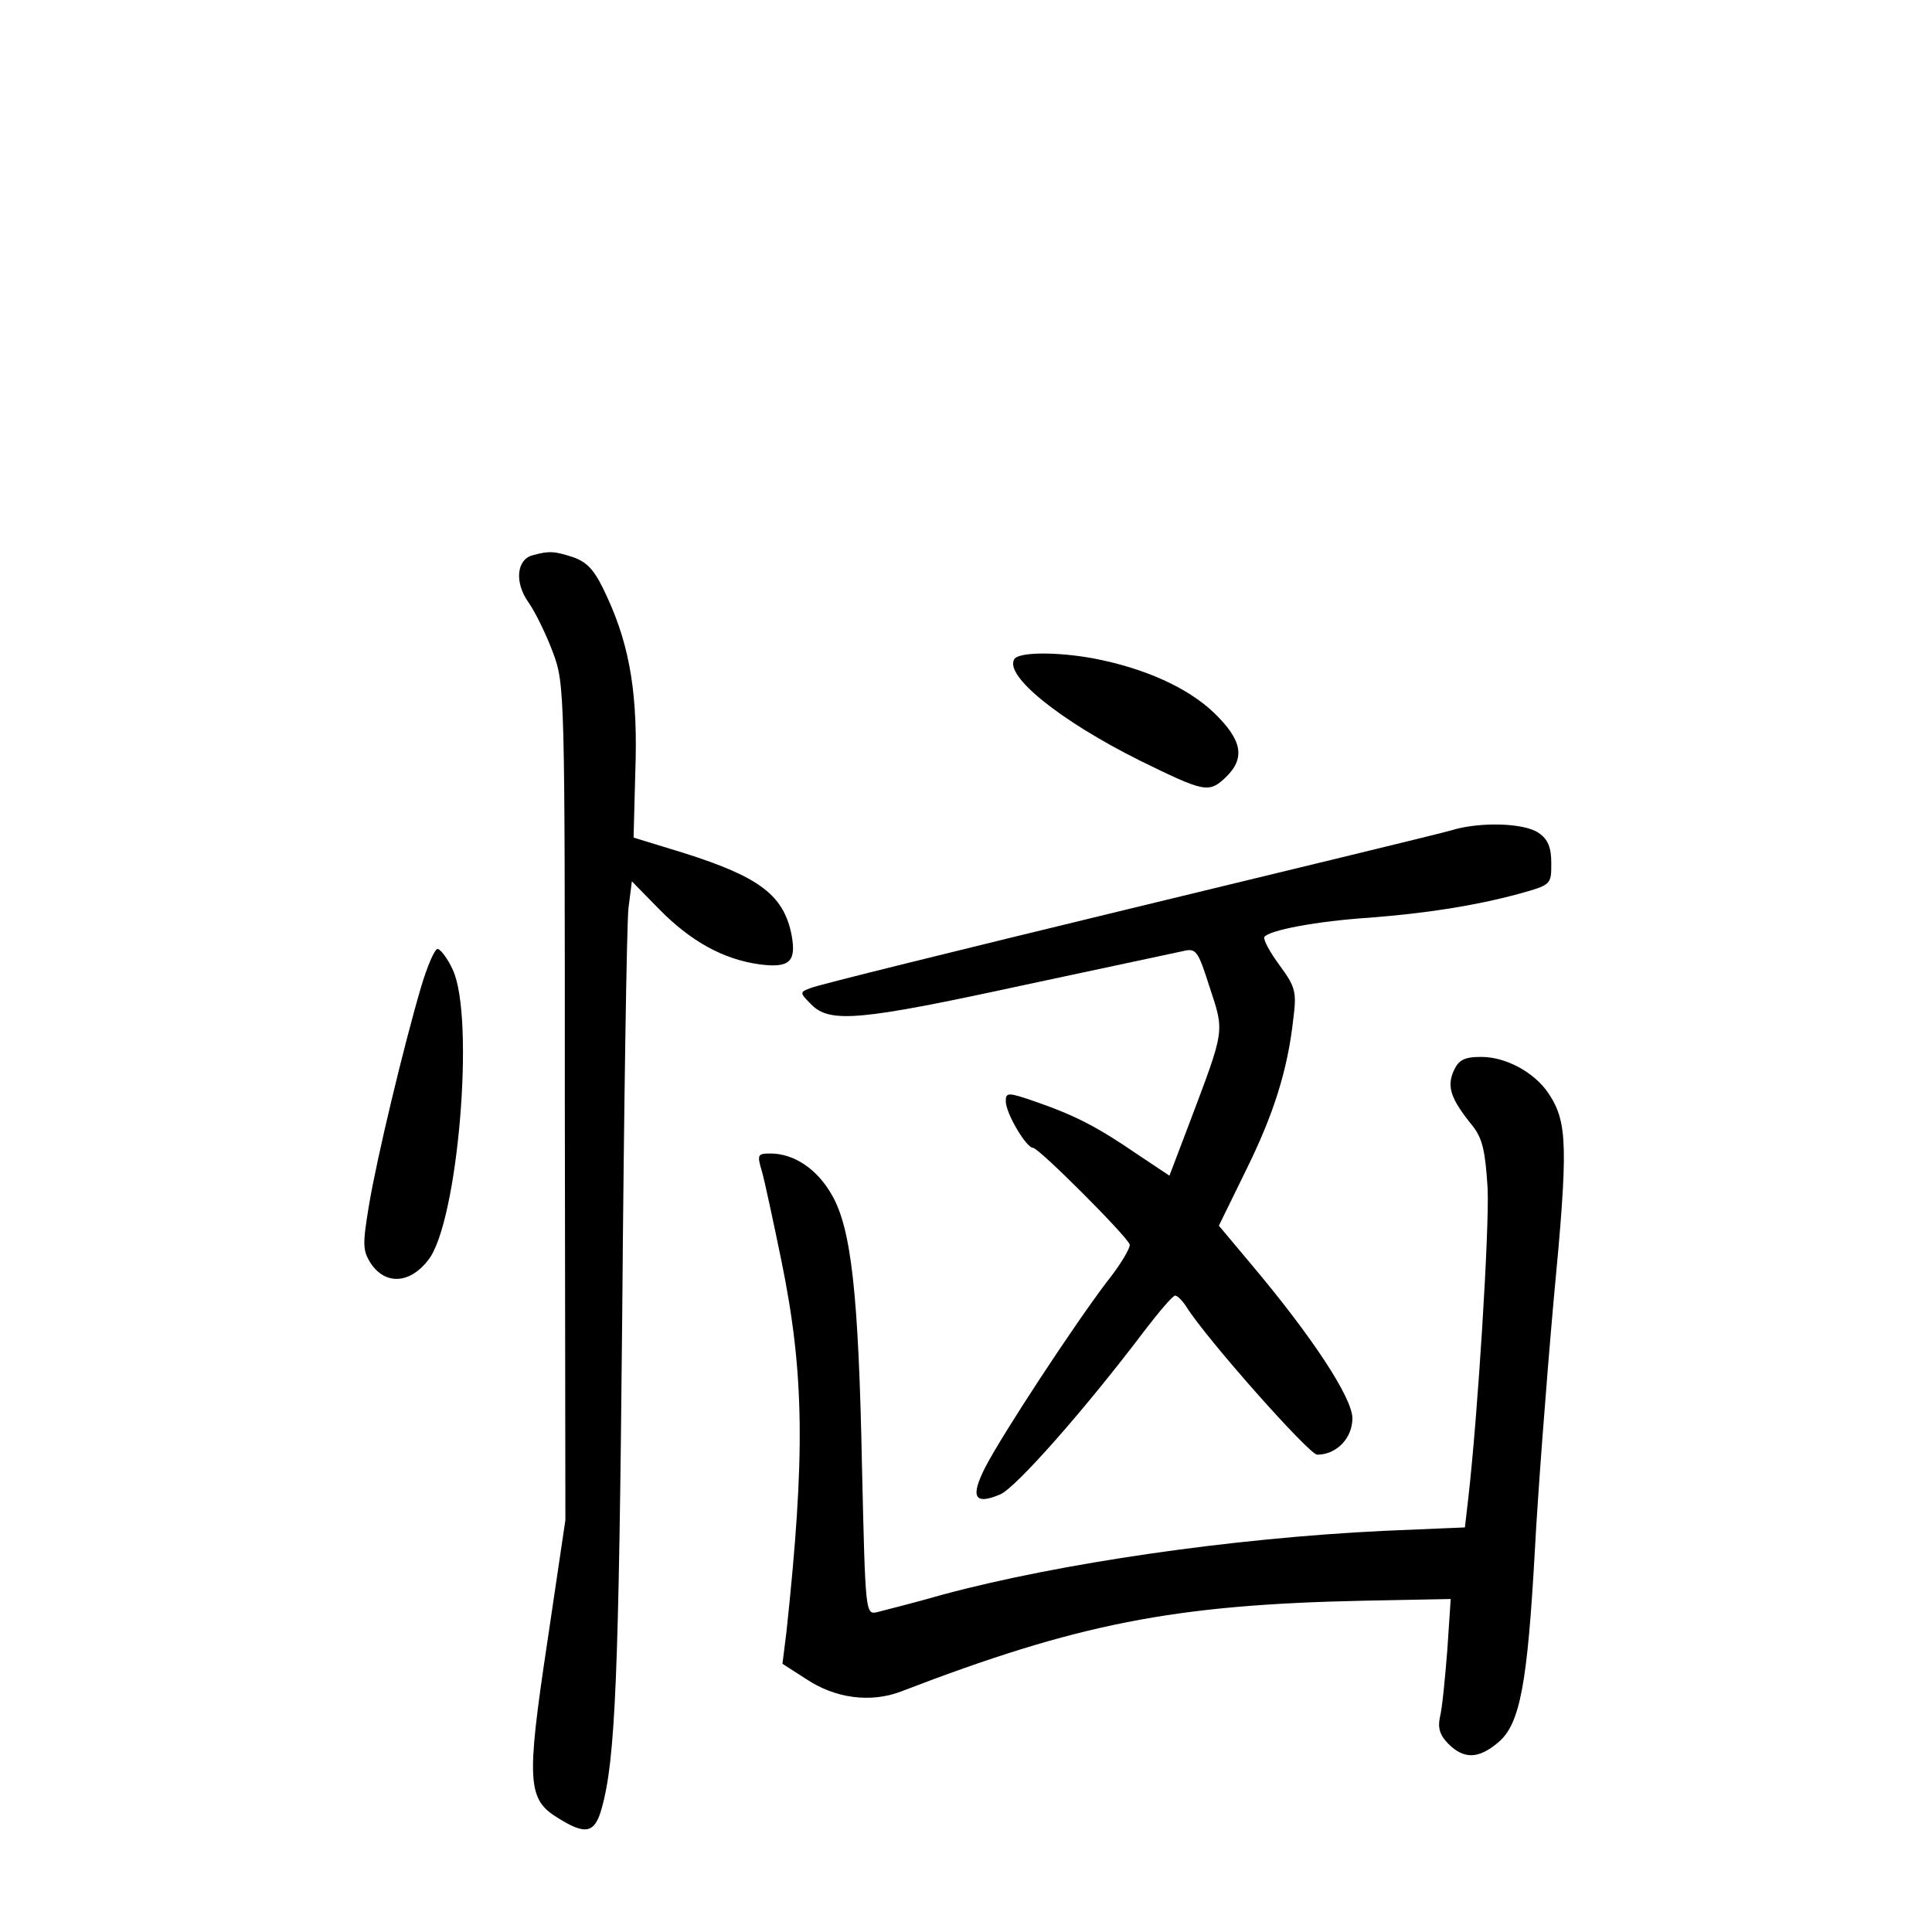 <?xml version="1.0" standalone="no"?>
<!DOCTYPE svg PUBLIC "-//W3C//DTD SVG 20010904//EN"
 "http://www.w3.org/TR/2001/REC-SVG-20010904/DTD/svg10.dtd">
<svg version="1.0" xmlns="http://www.w3.org/2000/svg"
 width="340pt" height="340pt" viewBox="0 0 340 340"
 preserveAspectRatio="xMidYMid meet">
<g transform="translate(0,340) scale(0.1,-0.1)"
fill="#000000" stroke="none">
<path d="M938 2423 c-29 -7 -33 -48 -8 -83 12 -17 31 -56 43 -88 21 -56 21
-70 21 -792 l1 -735 -32 -216 c-37 -246 -35 -276 20 -309 48 -30 64 -26 76 18
24 86 30 231 36 867 3 369 8 691 11 717 l6 47 48 -49 c55 -56 112 -88 176 -97
53 -7 66 4 57 52 -14 70 -57 102 -190 144 l-88 27 3 114 c5 135 -9 220 -48
306 -22 49 -34 63 -60 73 -34 11 -43 12 -72 4z"/>
<path d="M1785 2240 c-18 -29 80 -108 220 -178 114 -56 122 -58 151 -31 36 34
31 66 -20 115 -46 44 -122 78 -210 95 -64 12 -133 12 -141 -1z"/>
<path d="M2555 1939 c-16 -5 -273 -67 -570 -139 -297 -72 -549 -134 -559 -139
-19 -7 -19 -8 2 -29 33 -33 86 -28 372 34 140 30 267 57 281 60 24 6 27 2 48
-64 26 -79 27 -72 -36 -239 l-35 -92 -57 38 c-70 48 -109 68 -178 92 -49 17
-53 17 -53 1 0 -21 36 -82 48 -82 10 0 165 -155 170 -170 2 -5 -16 -36 -41
-67 -59 -78 -183 -267 -213 -325 -27 -53 -19 -67 26 -48 27 11 149 149 254
288 26 34 50 62 54 62 4 0 13 -9 20 -20 35 -56 216 -260 230 -260 34 0 62 29
62 64 0 36 -71 144 -178 271 l-57 68 47 96 c49 99 74 177 84 268 6 47 4 56
-24 94 -17 23 -29 45 -27 50 8 12 93 28 185 34 102 8 185 21 263 42 57 16 57
16 57 54 0 28 -6 42 -22 53 -25 18 -104 20 -153 5z"/>
<path d="M741 1663 c-30 -102 -78 -301 -92 -386 -11 -67 -11 -78 4 -101 26
-38 69 -35 101 7 52 67 82 425 43 510 -9 20 -22 37 -27 37 -5 0 -18 -30 -29
-67z"/>
<path d="M2558 1515 c-12 -28 -5 -49 34 -97 17 -22 22 -44 26 -110 3 -72 -17
-395 -34 -544 l-6 -52 -142 -6 c-270 -13 -571 -57 -776 -112 -52 -15 -105 -28
-116 -31 -21 -5 -21 -3 -27 254 -6 307 -19 421 -53 480 -26 46 -67 73 -108 73
-23 0 -24 -2 -15 -32 5 -18 20 -88 34 -156 41 -200 42 -345 9 -654 l-7 -56 42
-27 c51 -34 113 -42 166 -22 312 120 481 153 814 160 l154 3 -6 -90 c-4 -50
-9 -103 -13 -118 -4 -19 0 -32 15 -47 27 -27 53 -27 88 3 38 32 51 103 64 336
5 96 20 294 33 440 26 273 25 315 -9 366 -24 36 -74 64 -118 64 -30 0 -40 -5
-49 -25z"/>
</g>
</svg>
